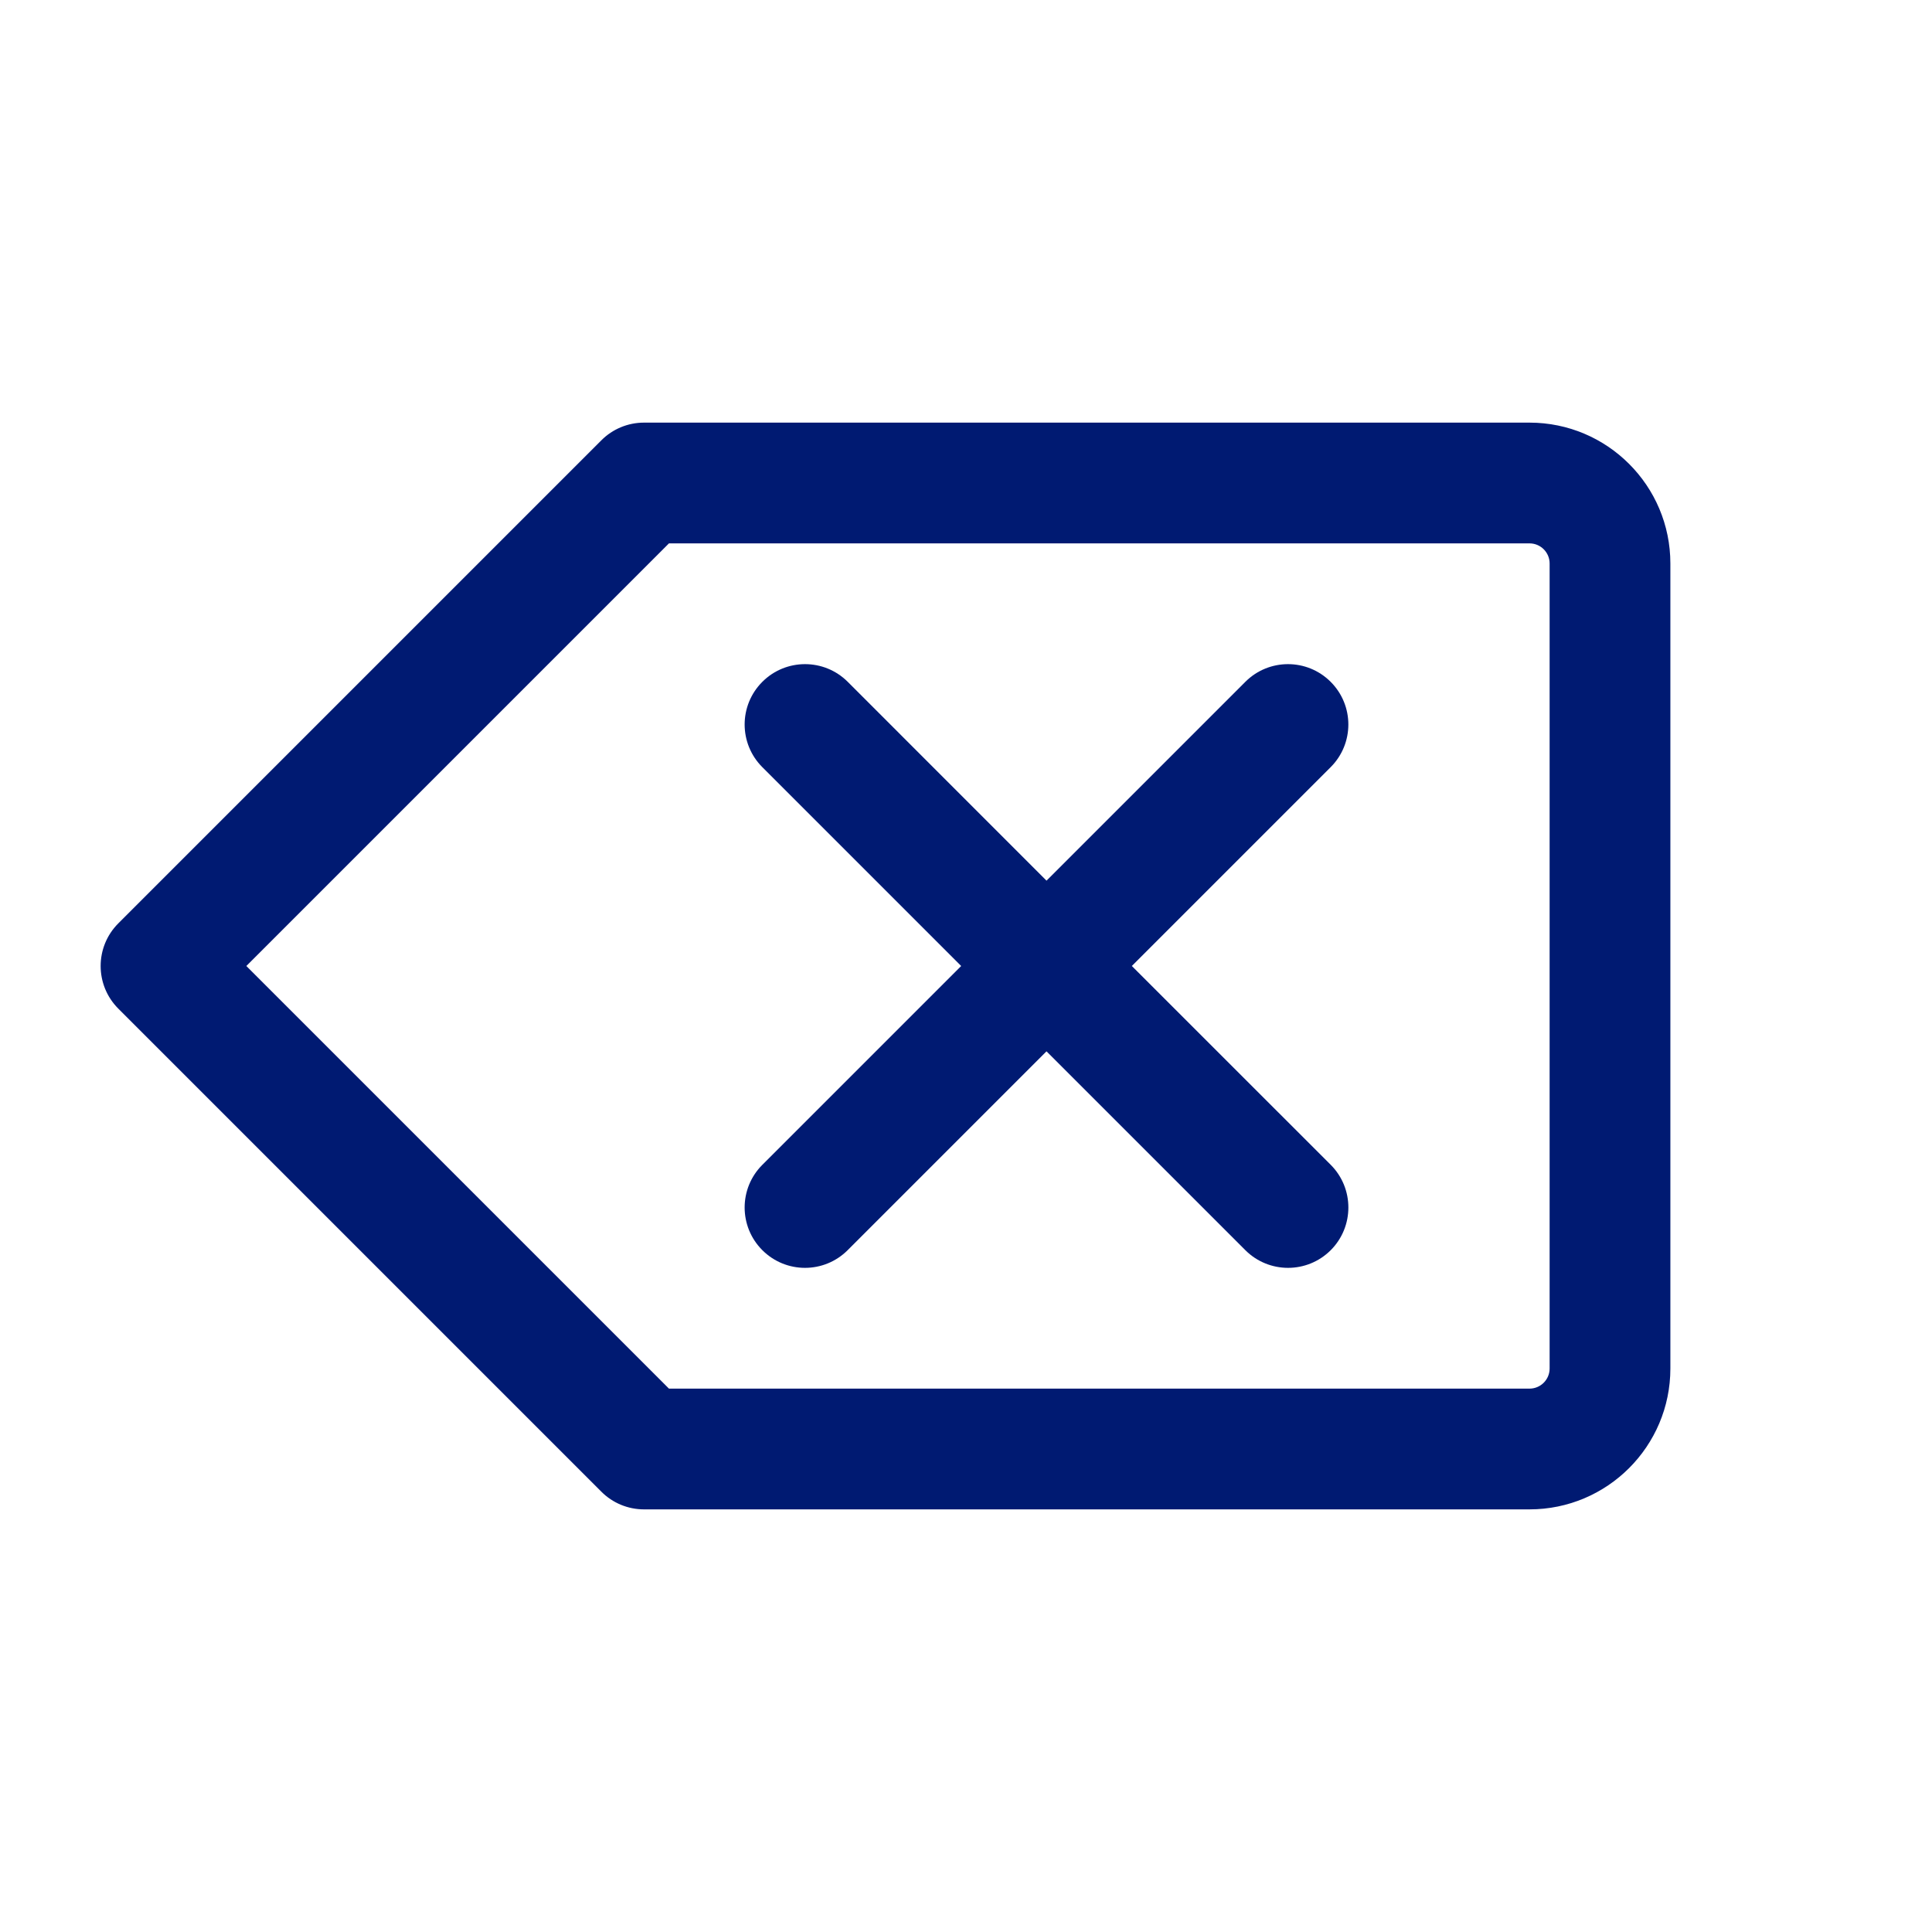 <svg width="24" height="24" viewBox="0 0 24 24" fill="none" xmlns="http://www.w3.org/2000/svg">
<path d="M8 6V5.25C7.801 5.25 7.61 5.329 7.47 5.47L8 6ZM8 18L7.47 18.53C7.61 18.671 7.801 18.75 8 18.75V18ZM2 12L1.47 11.47C1.177 11.763 1.177 12.237 1.47 12.53L2 12ZM16.53 9.53C16.823 9.237 16.823 8.763 16.53 8.47C16.237 8.177 15.763 8.177 15.47 8.47L16.53 9.53ZM9.47 14.47C9.177 14.763 9.177 15.237 9.47 15.53C9.763 15.823 10.237 15.823 10.53 15.53L9.47 14.47ZM10.531 8.47C10.238 8.177 9.763 8.177 9.47 8.47C9.177 8.763 9.177 9.237 9.47 9.53L10.531 8.47ZM15.47 15.53C15.763 15.823 16.238 15.823 16.531 15.53C16.823 15.237 16.823 14.763 16.531 14.47L15.47 15.53ZM8 6.75H19V5.25H8V6.75ZM19.25 7V17H20.75V7H19.25ZM19 17.25H8V18.75H19V17.25ZM8.53 17.47L2.53 11.47L1.47 12.53L7.47 18.53L8.53 17.47ZM2.53 12.53L8.53 6.53L7.47 5.47L1.47 11.47L2.53 12.53ZM19.25 17C19.25 17.138 19.138 17.25 19 17.25V18.75C19.966 18.75 20.75 17.966 20.75 17H19.25ZM19 6.75C19.138 6.75 19.25 6.862 19.25 7H20.75C20.75 6.034 19.966 5.25 19 5.25V6.75ZM15.47 8.47L12.47 11.47L13.53 12.53L16.53 9.53L15.47 8.47ZM12.47 11.47L9.47 14.47L10.53 15.53L13.53 12.53L12.47 11.47ZM9.47 9.53L12.47 12.53L13.53 11.47L10.531 8.47L9.47 9.53ZM12.47 12.53L15.47 15.53L16.531 14.47L13.53 11.47L12.47 12.53Z" fill="#001A72"/>
</svg>
